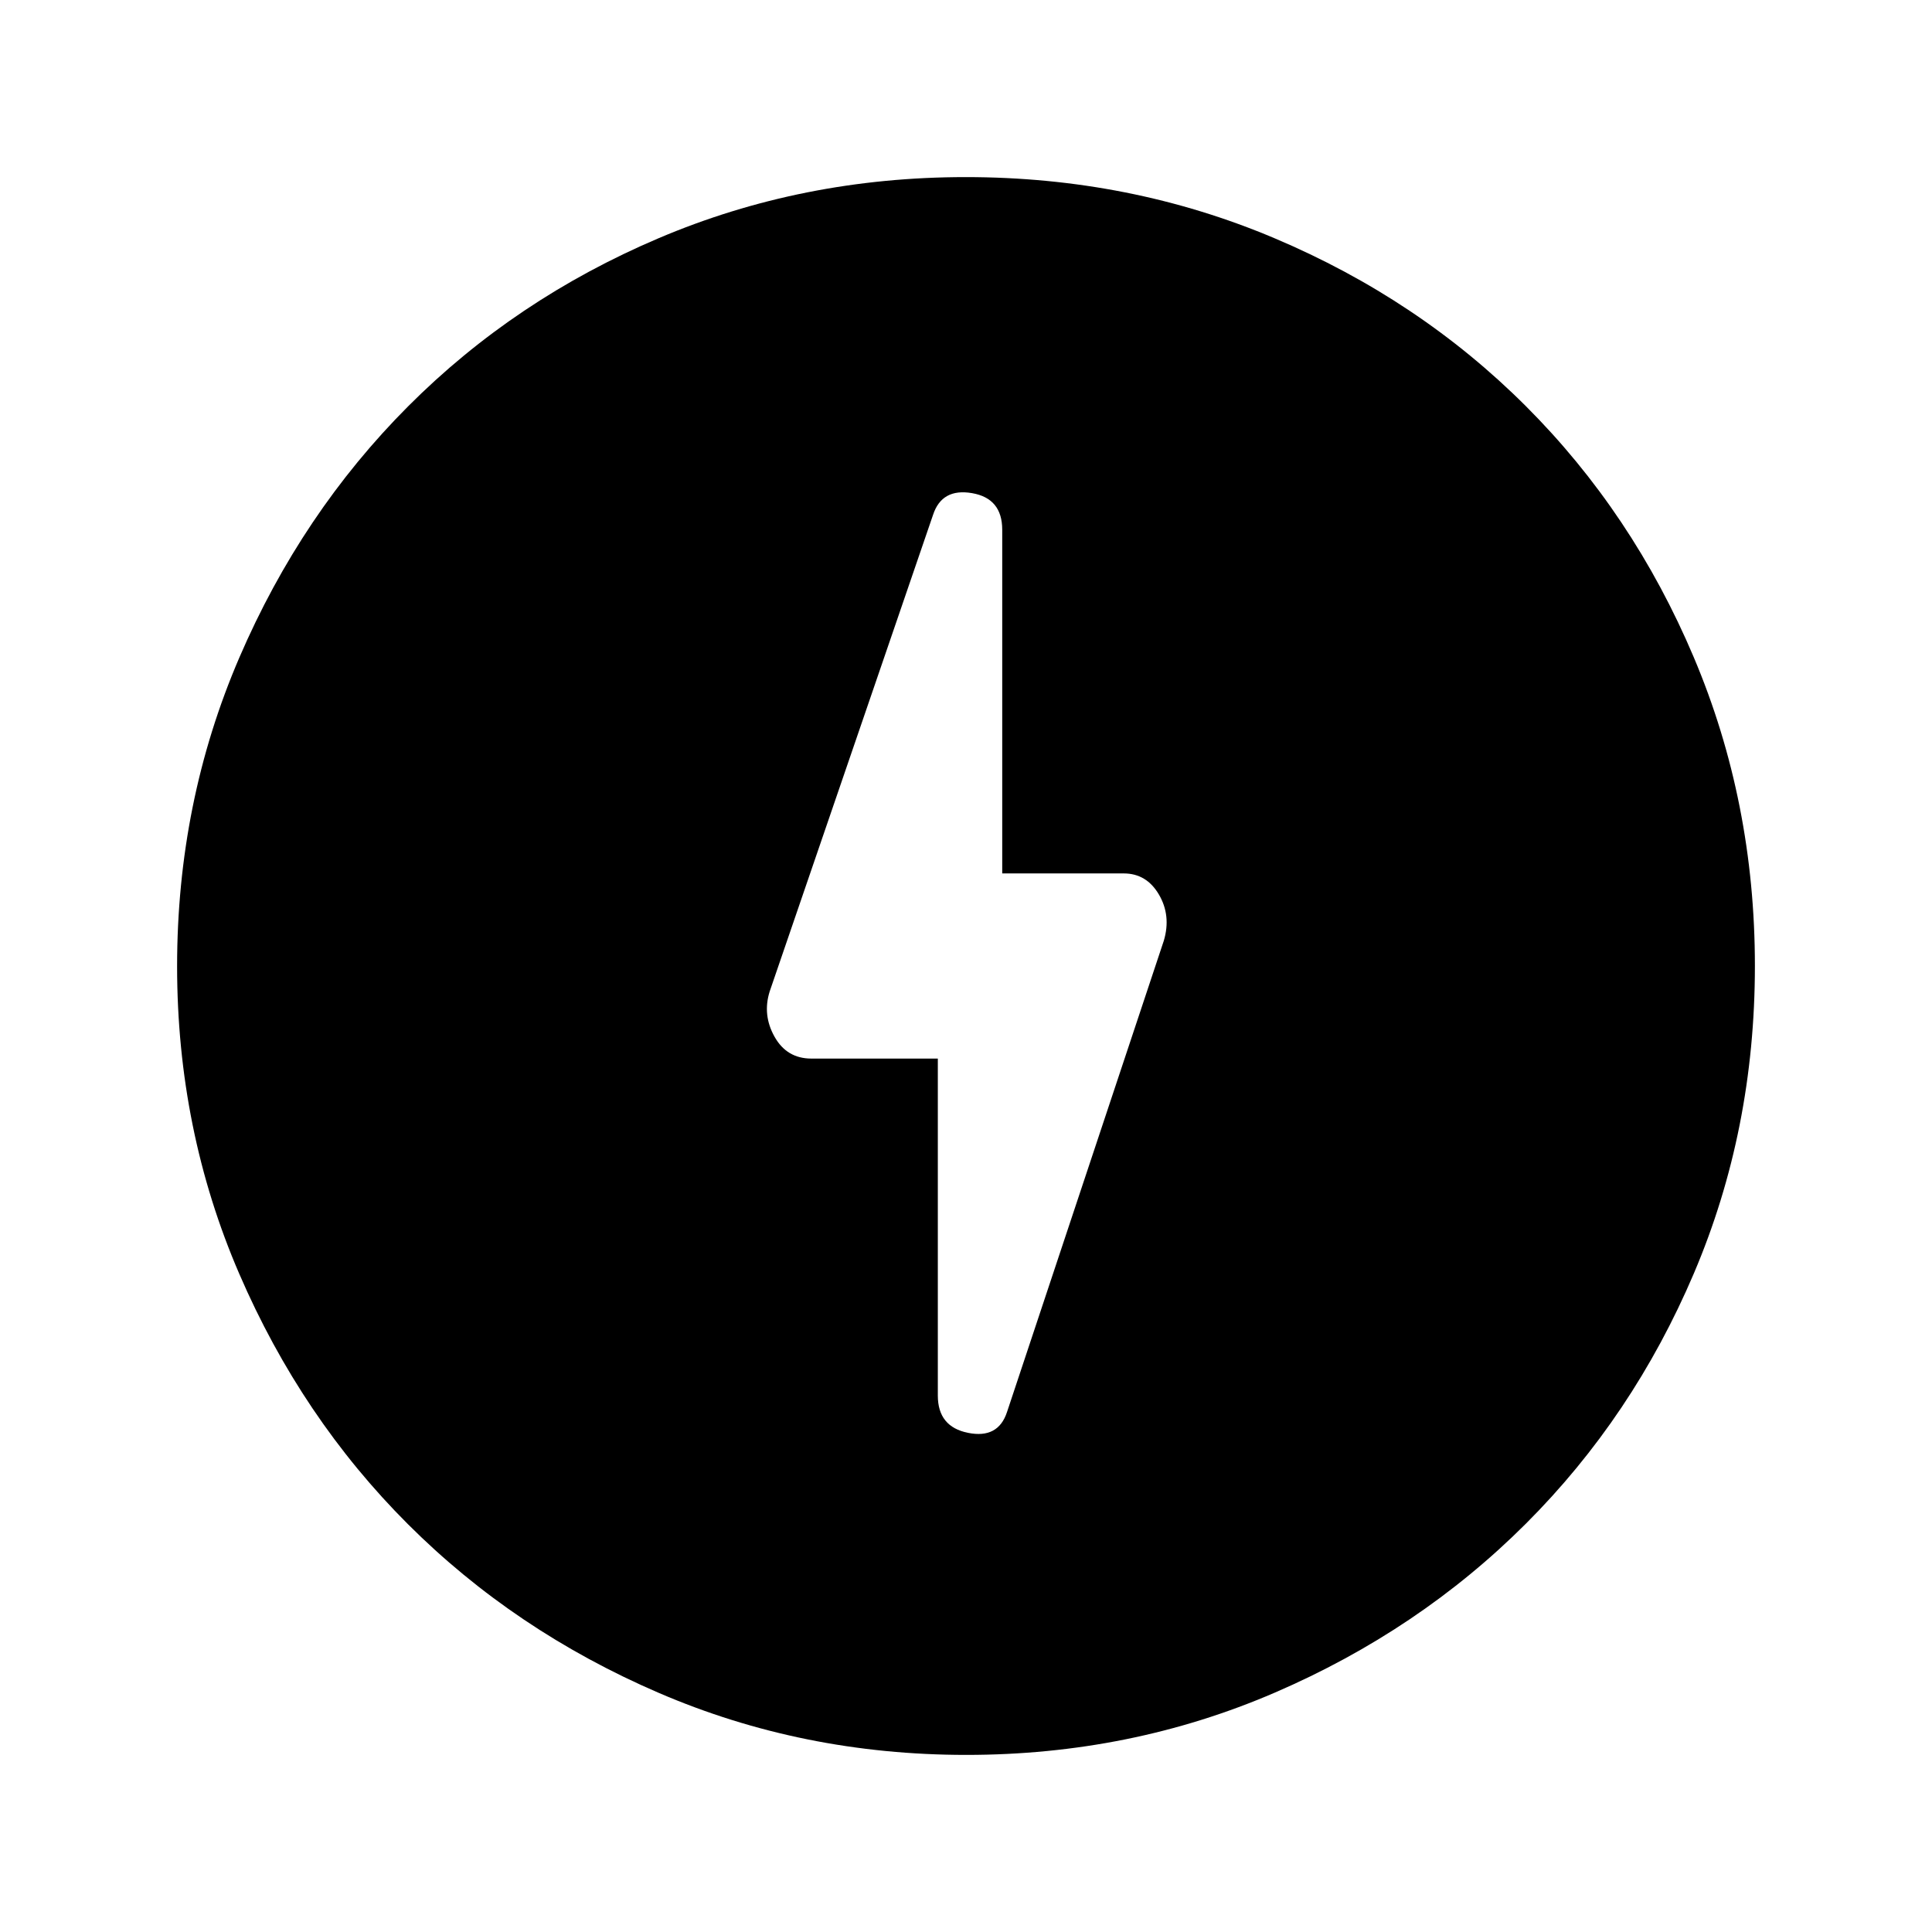 <svg xmlns="http://www.w3.org/2000/svg" height="24" viewBox="0 -960 960 960" width="24"><path d="M480.13-88q-81.31 0-152.89-30.86-71.57-30.86-124.52-83.76-52.95-52.9-83.83-124.42Q88-398.55 88-479.87q0-81.56 30.92-153.37 30.92-71.8 83.92-124.91 53-53.12 124.42-83.48Q398.67-872 479.87-872q81.55 0 153.35 30.34 71.79 30.34 124.92 83.42 53.13 53.08 83.49 124.84Q872-561.64 872-480.05q0 81.59-30.34 152.83-30.34 71.23-83.41 124.28-53.07 53.05-124.81 84Q561.7-88 480.13-88ZM466-434v167.46q0 15.49 15 18.51 15 3.03 19.38-10.35l77.93-234.24q3.69-12.46-2.47-22.92T558.38-526H498v-170.77q0-15.61-15-18.19-15-2.58-19.38 10.81l-81.16 236.77q-3.69 11.69 2.41 22.53Q390.96-434 403.15-434H466Z"/></svg>